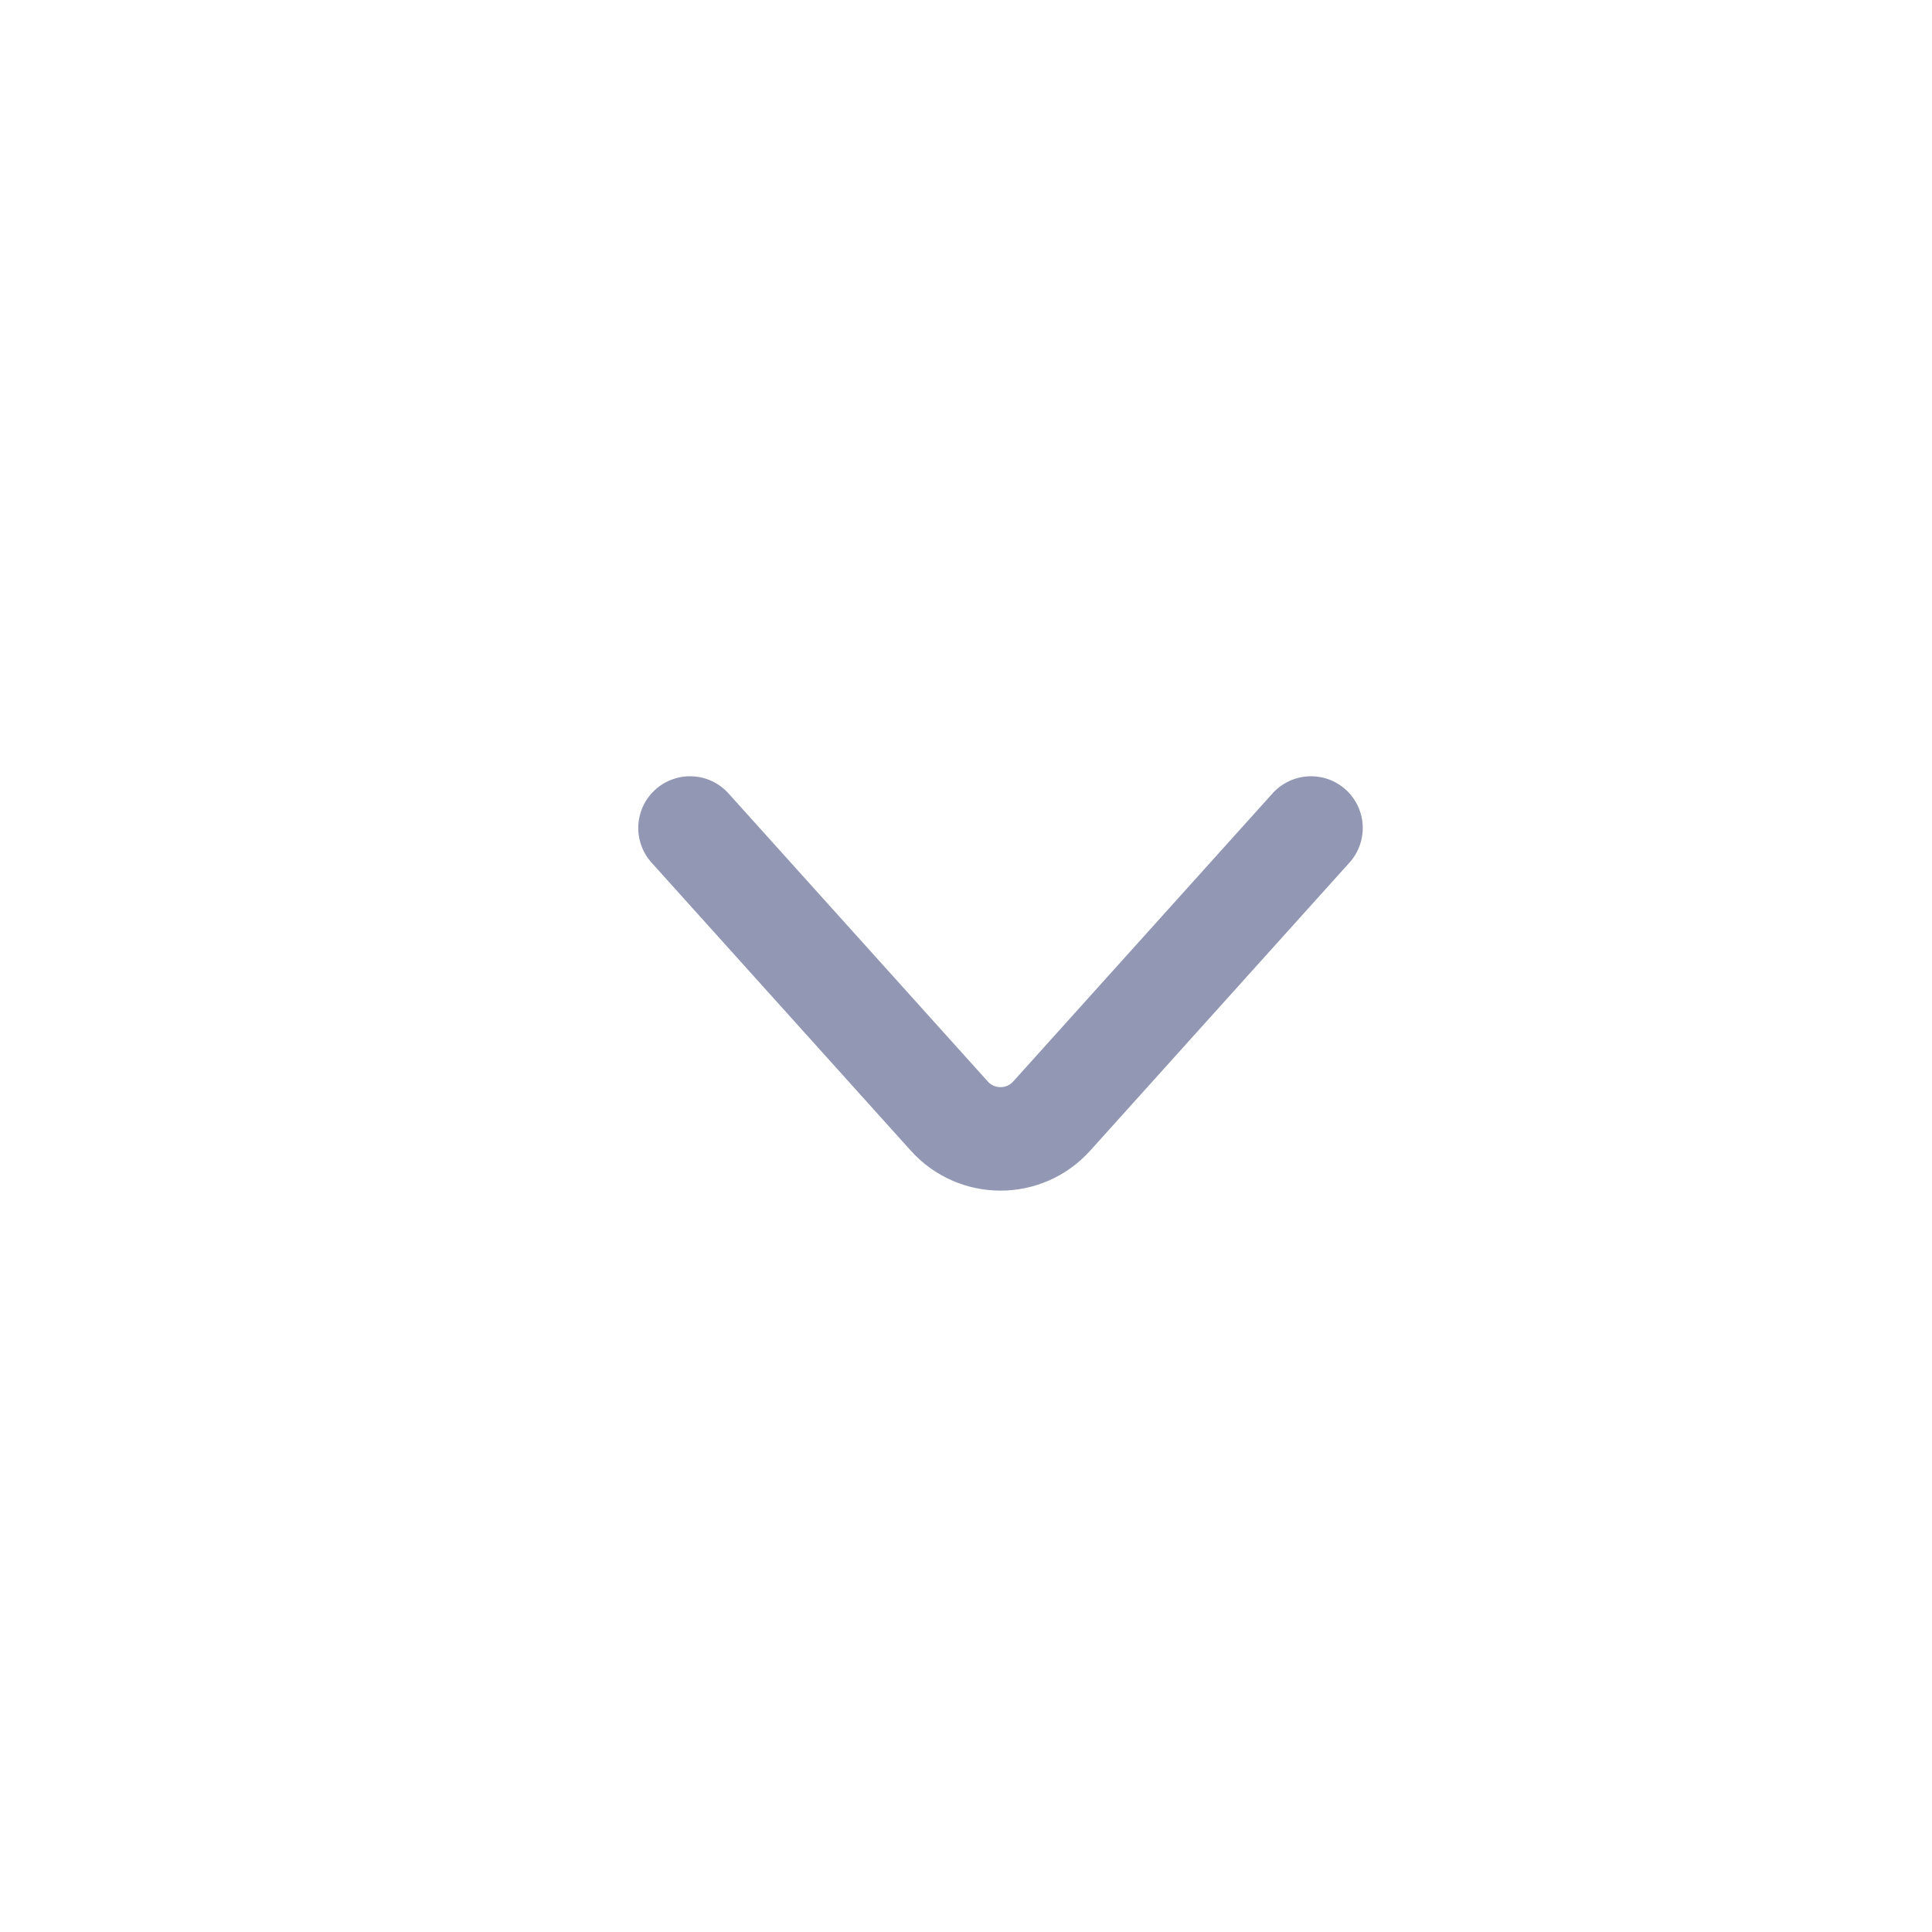 <svg width="28" height="28" viewBox="0 0 28 28" fill="none" xmlns="http://www.w3.org/2000/svg">
<path d="M19 12L15.243 16.174C14.846 16.616 14.154 16.616 13.757 16.174L10 12" stroke="#9298B4" stroke-width="1.5" stroke-linecap="round"/>
</svg>
